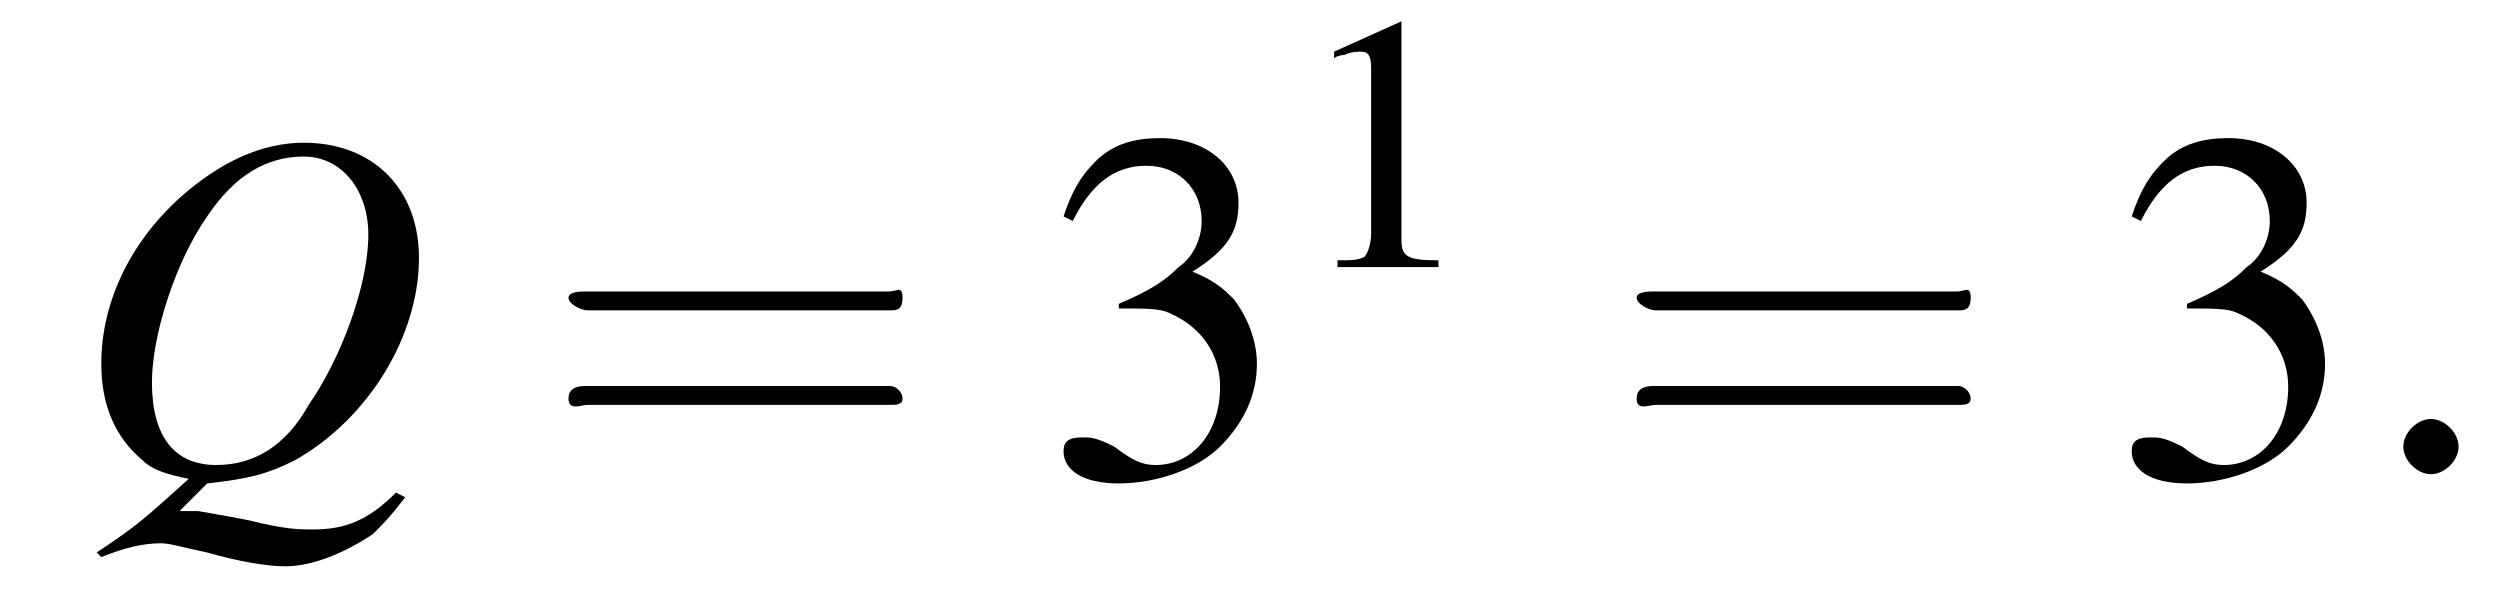 <?xml version='1.0'?>
<!---3-->
<svg height='13.0pt' version='1.1' viewBox='209.4 72.0 54.3 13.0' width='54.3pt' xmlns='http://www.w3.org/2000/svg' xmlns:xlink='http://www.w3.org/1999/xlink'>
<defs>
<path d='M7.2 -2.5C7.3 -2.5 7.5 -2.5 7.5 -2.7S7.3 -2.9 7.2 -2.9H1.3C1.1 -2.9 0.9 -2.9 0.9 -2.7S1.1 -2.5 1.3 -2.5H7.2Z' id='g1-0'/>
<path d='M2.1 -0.6C2.1 -0.9 1.8 -1.2 1.5 -1.2S0.9 -0.9 0.9 -0.6S1.2 0 1.5 0S2.1 -0.3 2.1 -0.6Z' id='g7-58'/>
<path d='M3 0.2C3.9 0.1 4.3 0 4.9 -0.3C6.5 -1.2 7.6 -3 7.6 -4.7C7.6 -6.2 6.6 -7.2 5.1 -7.2C4.2 -7.2 3.3 -6.8 2.4 -6C1.3 -5 0.7 -3.7 0.7 -2.4C0.7 -1.5 1 -0.8 1.6 -0.3C1.8 -0.1 2.1 0 2.6 0.1C1.6 1 1.5 1.1 0.6 1.7L0.7 1.8C1.2 1.6 1.6 1.5 2 1.5C2.2 1.5 2.5 1.6 3 1.7C3.7 1.9 4.3 2 4.7 2C5.3 2 6 1.7 6.6 1.3C6.8 1.1 7 0.9 7.3 0.5L7.1 0.4C6.5 1 6 1.2 5.3 1.2C5 1.2 4.7 1.2 3.9 1C3.4 0.9 2.8 0.8 2.8 0.8C2.7 0.8 2.7 0.8 2.7 0.8H2.4L3 0.2ZM5.1 -6.9C5.9 -6.9 6.5 -6.2 6.5 -5.2C6.5 -4.1 5.9 -2.5 5.2 -1.5C4.7 -0.6 4 -0.2 3.2 -0.2C2.3 -0.2 1.8 -0.8 1.8 -2C1.8 -3 2.3 -4.6 3 -5.6C3.6 -6.5 4.3 -6.9 5.1 -6.9Z' id='g8-81'/>
<use id='g11-49' transform='scale(0.731)' xlink:href='#g3-49'/>
<use id='g15-51' xlink:href='#g3-51'/>
<use id='g16-61' transform='scale(1.369)' xlink:href='#g12-61'/>
<path d='M5.5 -2.6C5.6 -2.6 5.7 -2.6 5.7 -2.8S5.6 -2.9 5.5 -2.9H0.7C0.6 -2.9 0.4 -2.9 0.4 -2.8S0.6 -2.6 0.7 -2.6H5.5ZM5.5 -1.1C5.6 -1.1 5.7 -1.1 5.7 -1.2S5.6 -1.4 5.5 -1.4H0.7C0.6 -1.4 0.4 -1.4 0.4 -1.2S0.6 -1.1 0.7 -1.1H5.5Z' id='g12-61'/>
<path d='M3.2 -7.3L1.2 -6.4V-6.2C1.3 -6.3 1.5 -6.3 1.5 -6.3C1.7 -6.4 1.9 -6.4 2 -6.4C2.2 -6.4 2.3 -6.3 2.3 -5.9V-1C2.3 -0.7 2.2 -0.4 2.1 -0.3C1.9 -0.2 1.7 -0.2 1.3 -0.2V0H4.3V-0.2C3.4 -0.2 3.2 -0.3 3.2 -0.8V-7.3L3.2 -7.3Z' id='g3-49'/>
<path d='M1.7 -3.6C2.3 -3.6 2.6 -3.6 2.8 -3.5C3.5 -3.2 3.9 -2.6 3.9 -1.9C3.9 -0.9 3.3 -0.2 2.5 -0.2C2.2 -0.2 2 -0.3 1.6 -0.6C1.2 -0.8 1.1 -0.8 0.9 -0.8C0.6 -0.8 0.5 -0.7 0.5 -0.5C0.5 -0.1 0.9 0.2 1.7 0.2C2.5 0.2 3.4 -0.1 3.9 -0.6S4.7 -1.7 4.7 -2.4C4.7 -2.9 4.5 -3.4 4.2 -3.8C4 -4 3.8 -4.2 3.3 -4.4C4.1 -4.9 4.3 -5.3 4.3 -5.9C4.3 -6.7 3.6 -7.3 2.6 -7.3C2.1 -7.3 1.6 -7.2 1.2 -6.8C0.9 -6.5 0.7 -6.2 0.5 -5.6L0.7 -5.5C1.1 -6.3 1.6 -6.7 2.3 -6.7C3 -6.7 3.5 -6.2 3.5 -5.5C3.5 -5.1 3.3 -4.7 3 -4.5C2.7 -4.2 2.4 -4 1.7 -3.7V-3.6Z' id='g3-51'/>
</defs>
<g id='page1'>

<use x='210.9' xlink:href='#g8-81' y='82.3'/>
<use x='221.2' xlink:href='#g16-61' y='82.3'/>
<use x='232' xlink:href='#g15-51' y='82.3'/>
<use x='237.5' xlink:href='#g11-49' y='77.8'/>
<use x='244.4' xlink:href='#g16-61' y='82.3'/>
<use x='255.2' xlink:href='#g15-51' y='82.3'/>
<use x='260.7' xlink:href='#g7-58' y='82.3'/>
</g>
</svg>
